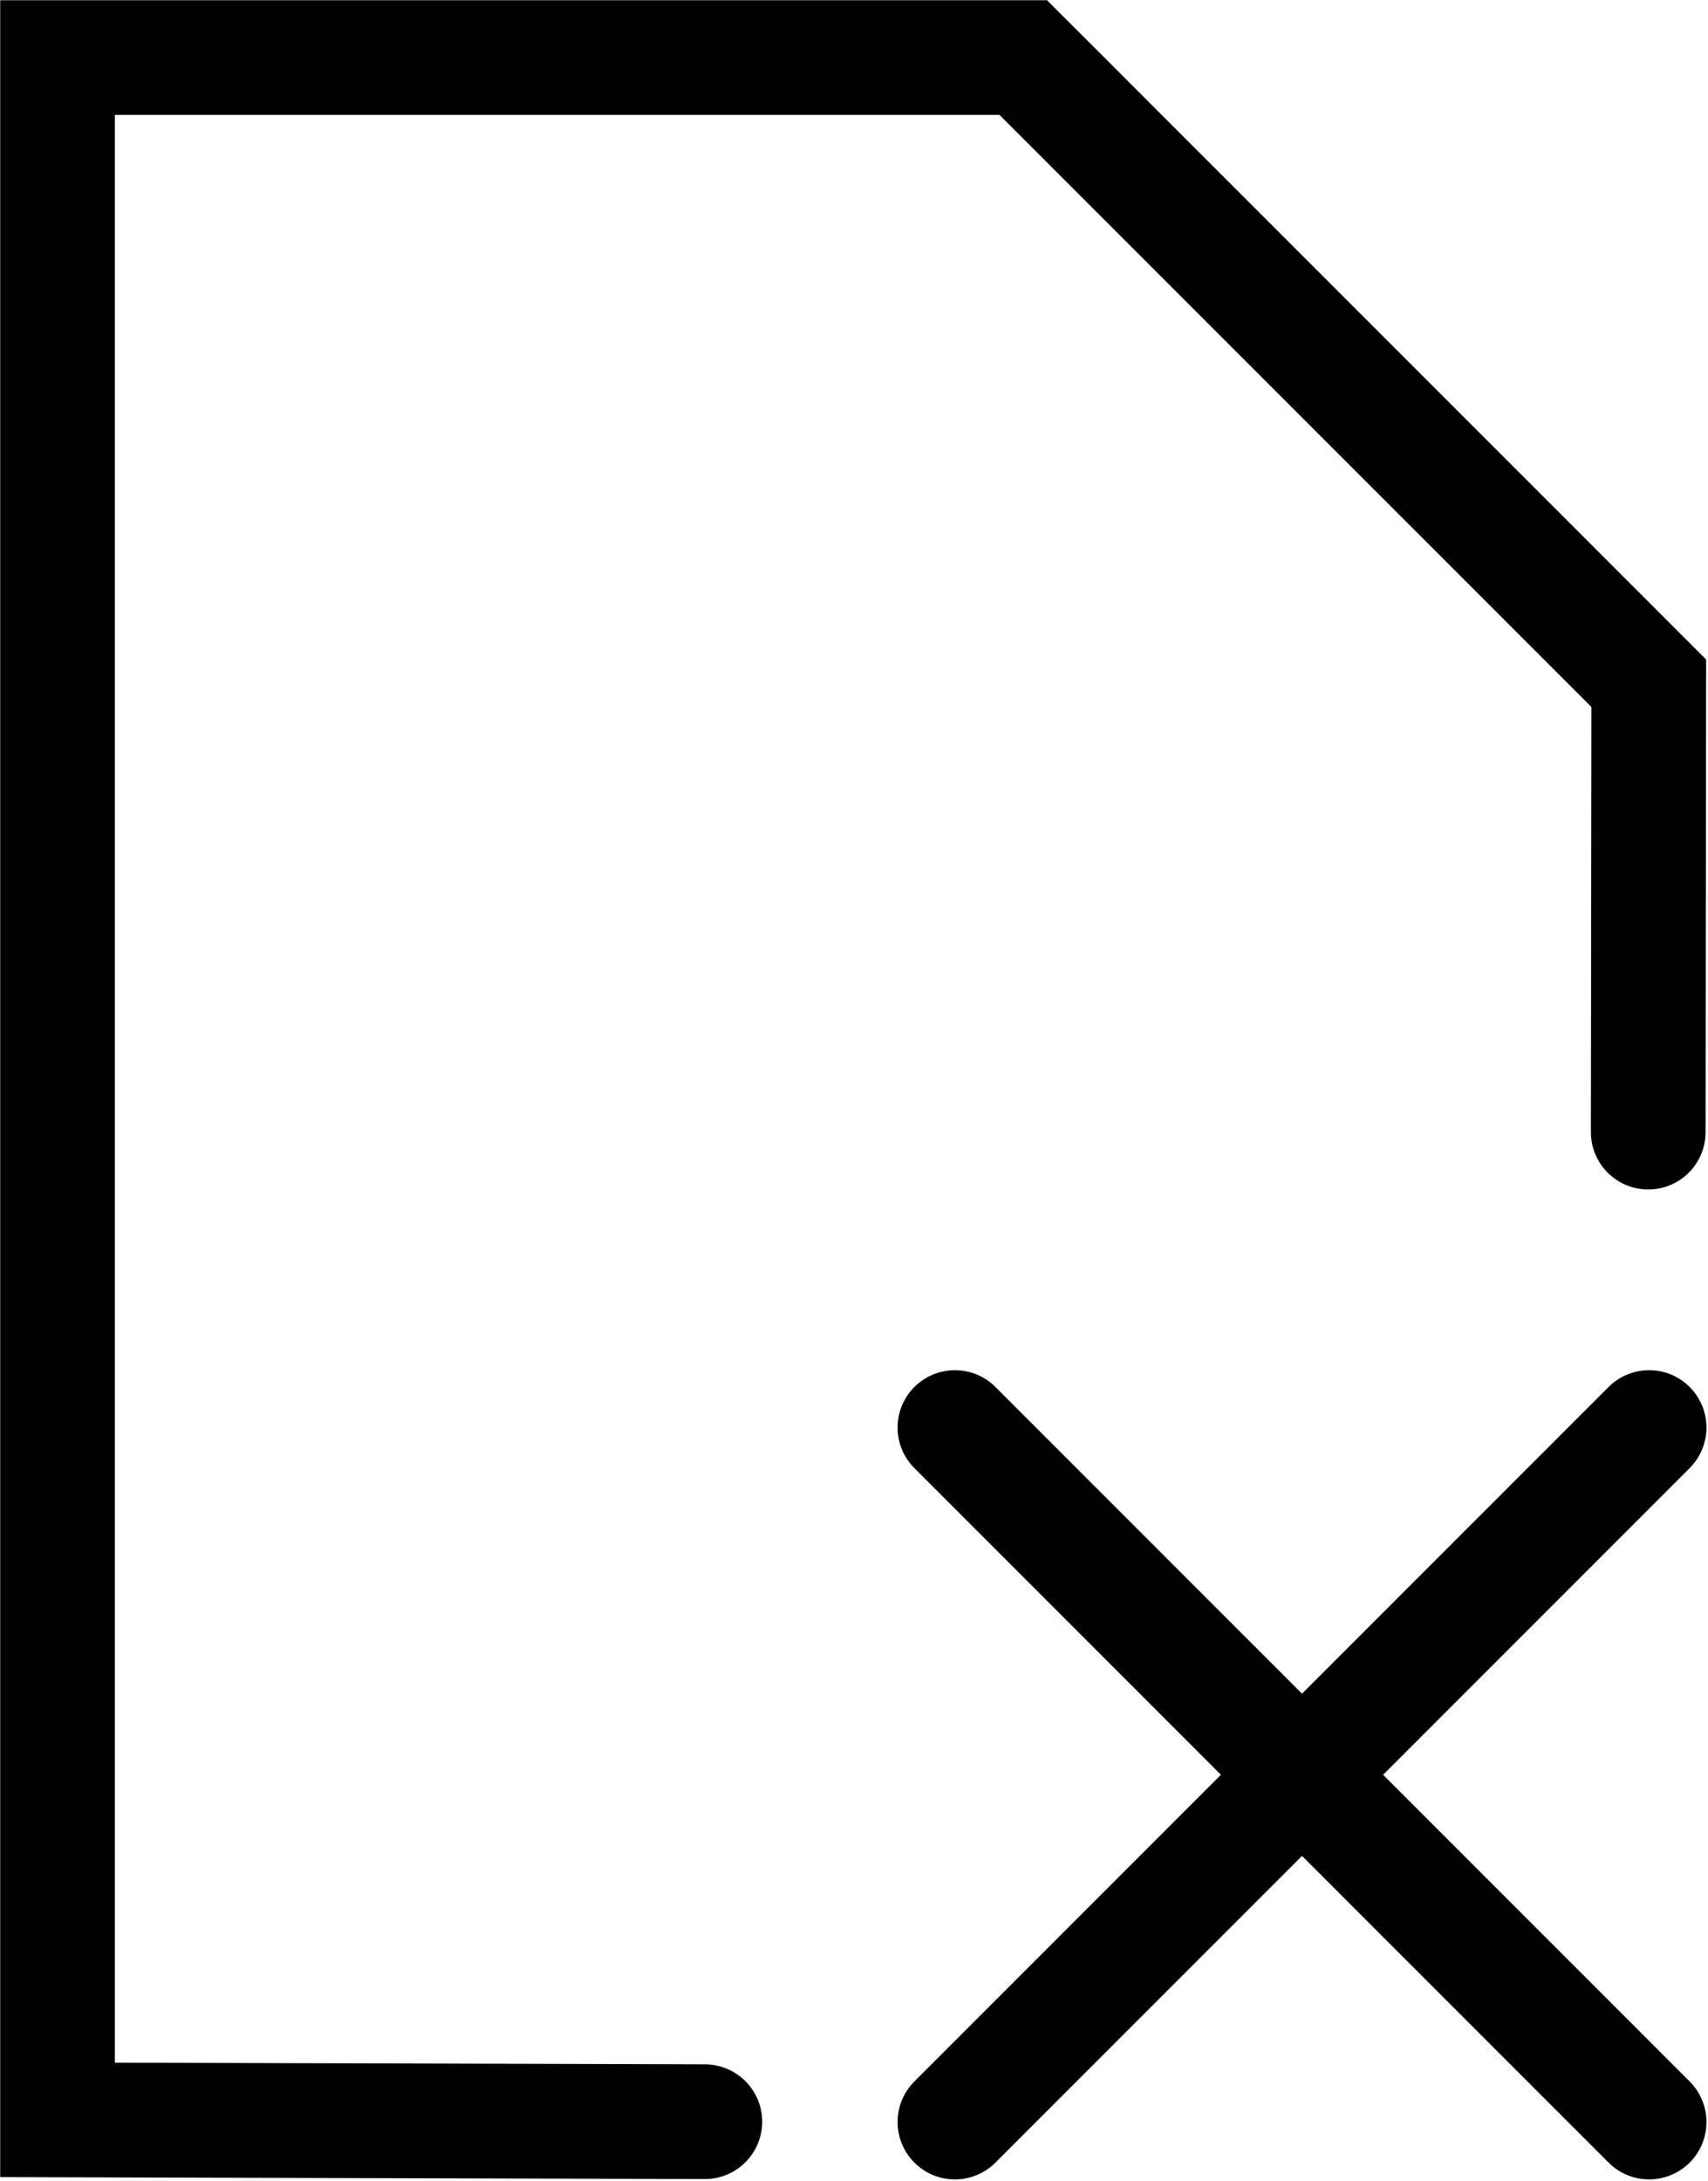 <svg width="1024" height="1307" xmlns="http://www.w3.org/2000/svg" xmlns:xlink="http://www.w3.org/1999/xlink" xml:space="preserve" overflow="hidden"><defs><clipPath id="clip0"><rect x="1689" y="587" width="1024" height="1307"/></clipPath></defs><g clip-path="url(#clip0)" transform="translate(-1689 -587)"><path d="M2111.58 1858.5 1723.5 1857.42 1723.5 621.5 2302.5 621.5 2677.5 996.473C2677.39 1117.91 2677.17 1265.46 2677.17 1265.46" stroke="#000000" stroke-width="68.75" stroke-linecap="round" stroke-miterlimit="8" fill="none" fill-rule="evenodd"/><path d="M2261.5 1442.5 2677.7 1858.7" stroke="#000000" stroke-width="68.75" stroke-linecap="round" stroke-miterlimit="8" fill="none" fill-rule="evenodd"/><path d="M2261.5 1858.7 2677.7 1442.5" stroke="#000000" stroke-width="68.75" stroke-linecap="round" stroke-miterlimit="8" fill="none" fill-rule="evenodd"/></g></svg>